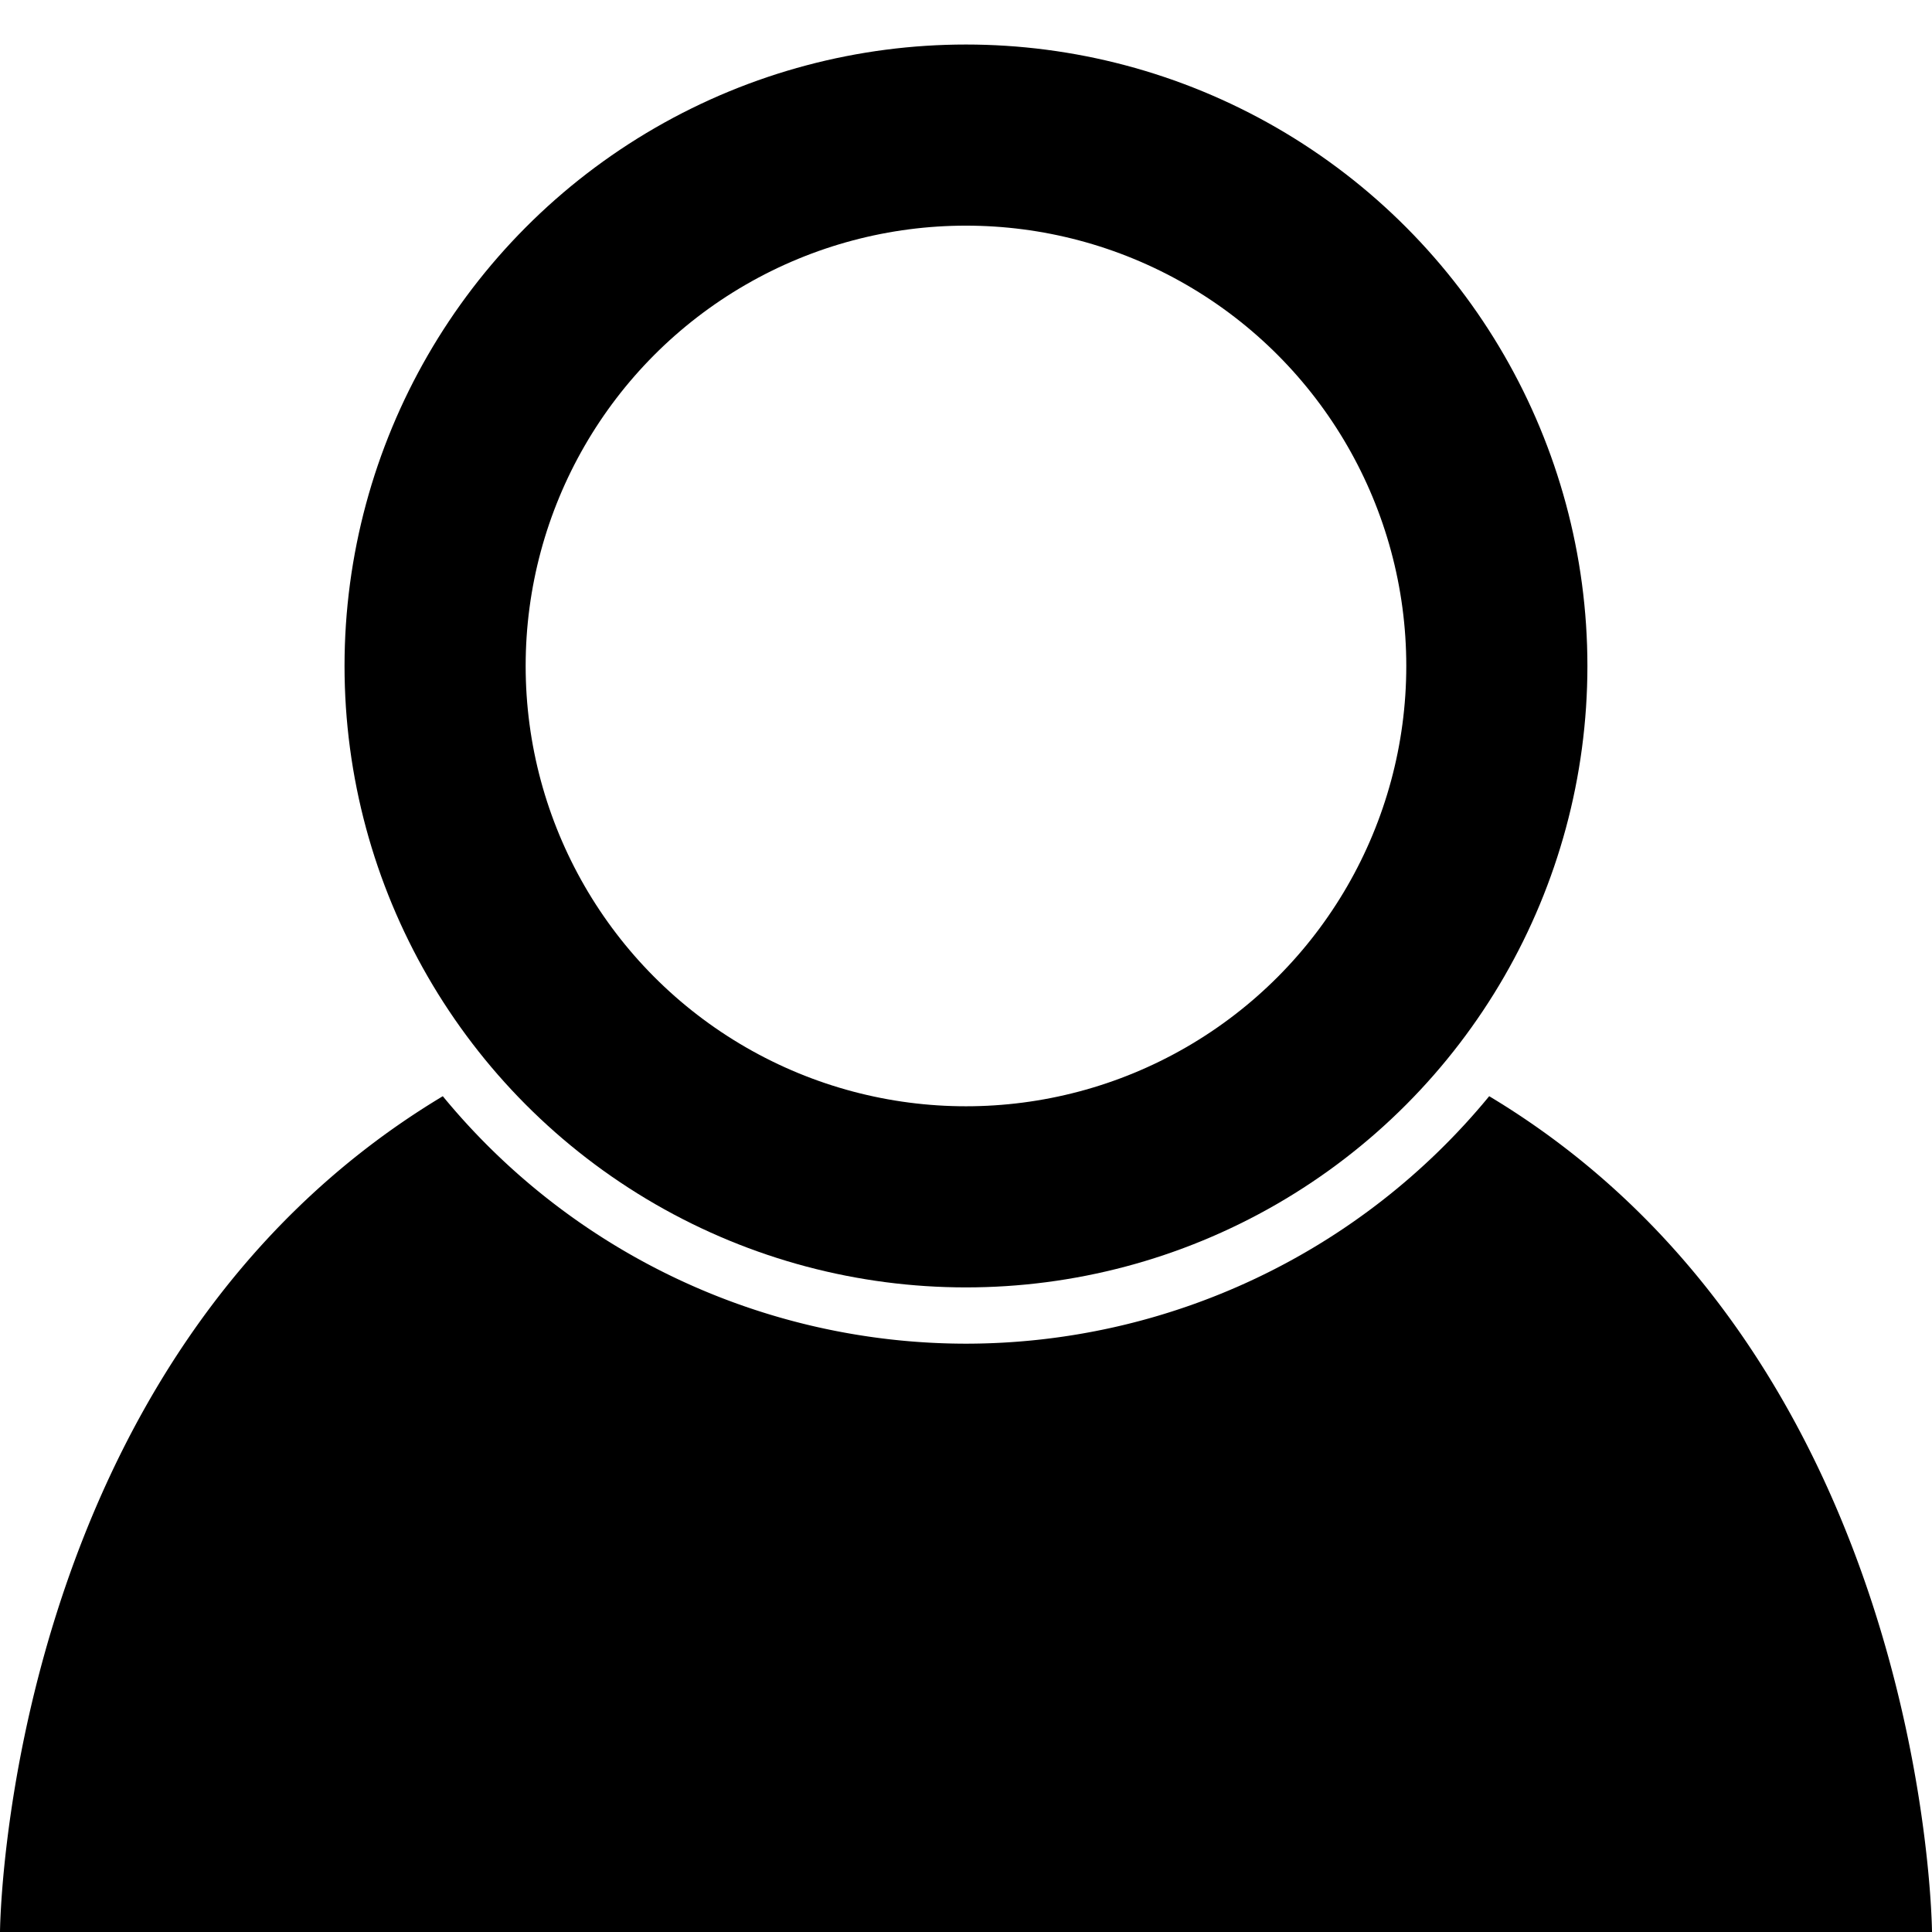 <?xml version="1.0" encoding="UTF-8" standalone="no"?>
<!-- Created with Inkscape (http://www.inkscape.org/) -->

<svg
   width="128"
   height="128"
   viewBox="0 0 33.867 33.867"
   version="1.1"
   id="svg5"
   inkscape:version="1.2.1 (9c6d41e410, 2022-07-14)"
   sodipodi:docname="character.svg"
   xmlns:inkscape="http://www.inkscape.org/namespaces/inkscape"
   xmlns:sodipodi="http://sodipodi.sourceforge.net/DTD/sodipodi-0.dtd"
   xmlns="http://www.w3.org/2000/svg"
   xmlns:svg="http://www.w3.org/2000/svg">
  <sodipodi:namedview
     id="namedview7"
     pagecolor="#505050"
     bordercolor="#ffffff"
     borderopacity="1"
     inkscape:showpageshadow="0"
     inkscape:pageopacity="0"
     inkscape:pagecheckerboard="1"
     inkscape:deskcolor="#505050"
     inkscape:document-units="px"
     showgrid="false"
     inkscape:zoom="4.7290963"
     inkscape:cx="64.811537"
     inkscape:cy="70.520874"
     inkscape:window-width="1920"
     inkscape:window-height="1010"
     inkscape:window-x="-6"
     inkscape:window-y="-6"
     inkscape:window-maximized="1"
     inkscape:current-layer="layer1" />
  <defs
     id="defs2" />
  <g
     inkscape:label="Layer 1"
     inkscape:groupmode="layer"
     id="layer1">
    <path
       id="path299"
       style="fill:#000000;stroke:none;stroke-width:0.265px;stroke-linecap:butt;stroke-linejoin:miter;stroke-opacity:1"
       d="M 7.762 19.216 C 0.063 23.838 0 33.867 0 33.867 L 33.867 33.867 C 33.867 33.867 33.804 23.838 26.105 19.216 A 11.88 11.88 0 0 1 16.933 23.554 A 11.88 11.88 0 0 1 7.762 19.216 z " />
    <circle
       style="fill:none;stroke:#000000;stroke-width:3.175;stroke-dasharray:none;paint-order:markers stroke fill;stop-color:#000000"
       id="path449"
       cx="16.933"
       cy="11.674"
       r="9.306" />
  </g>
</svg>
